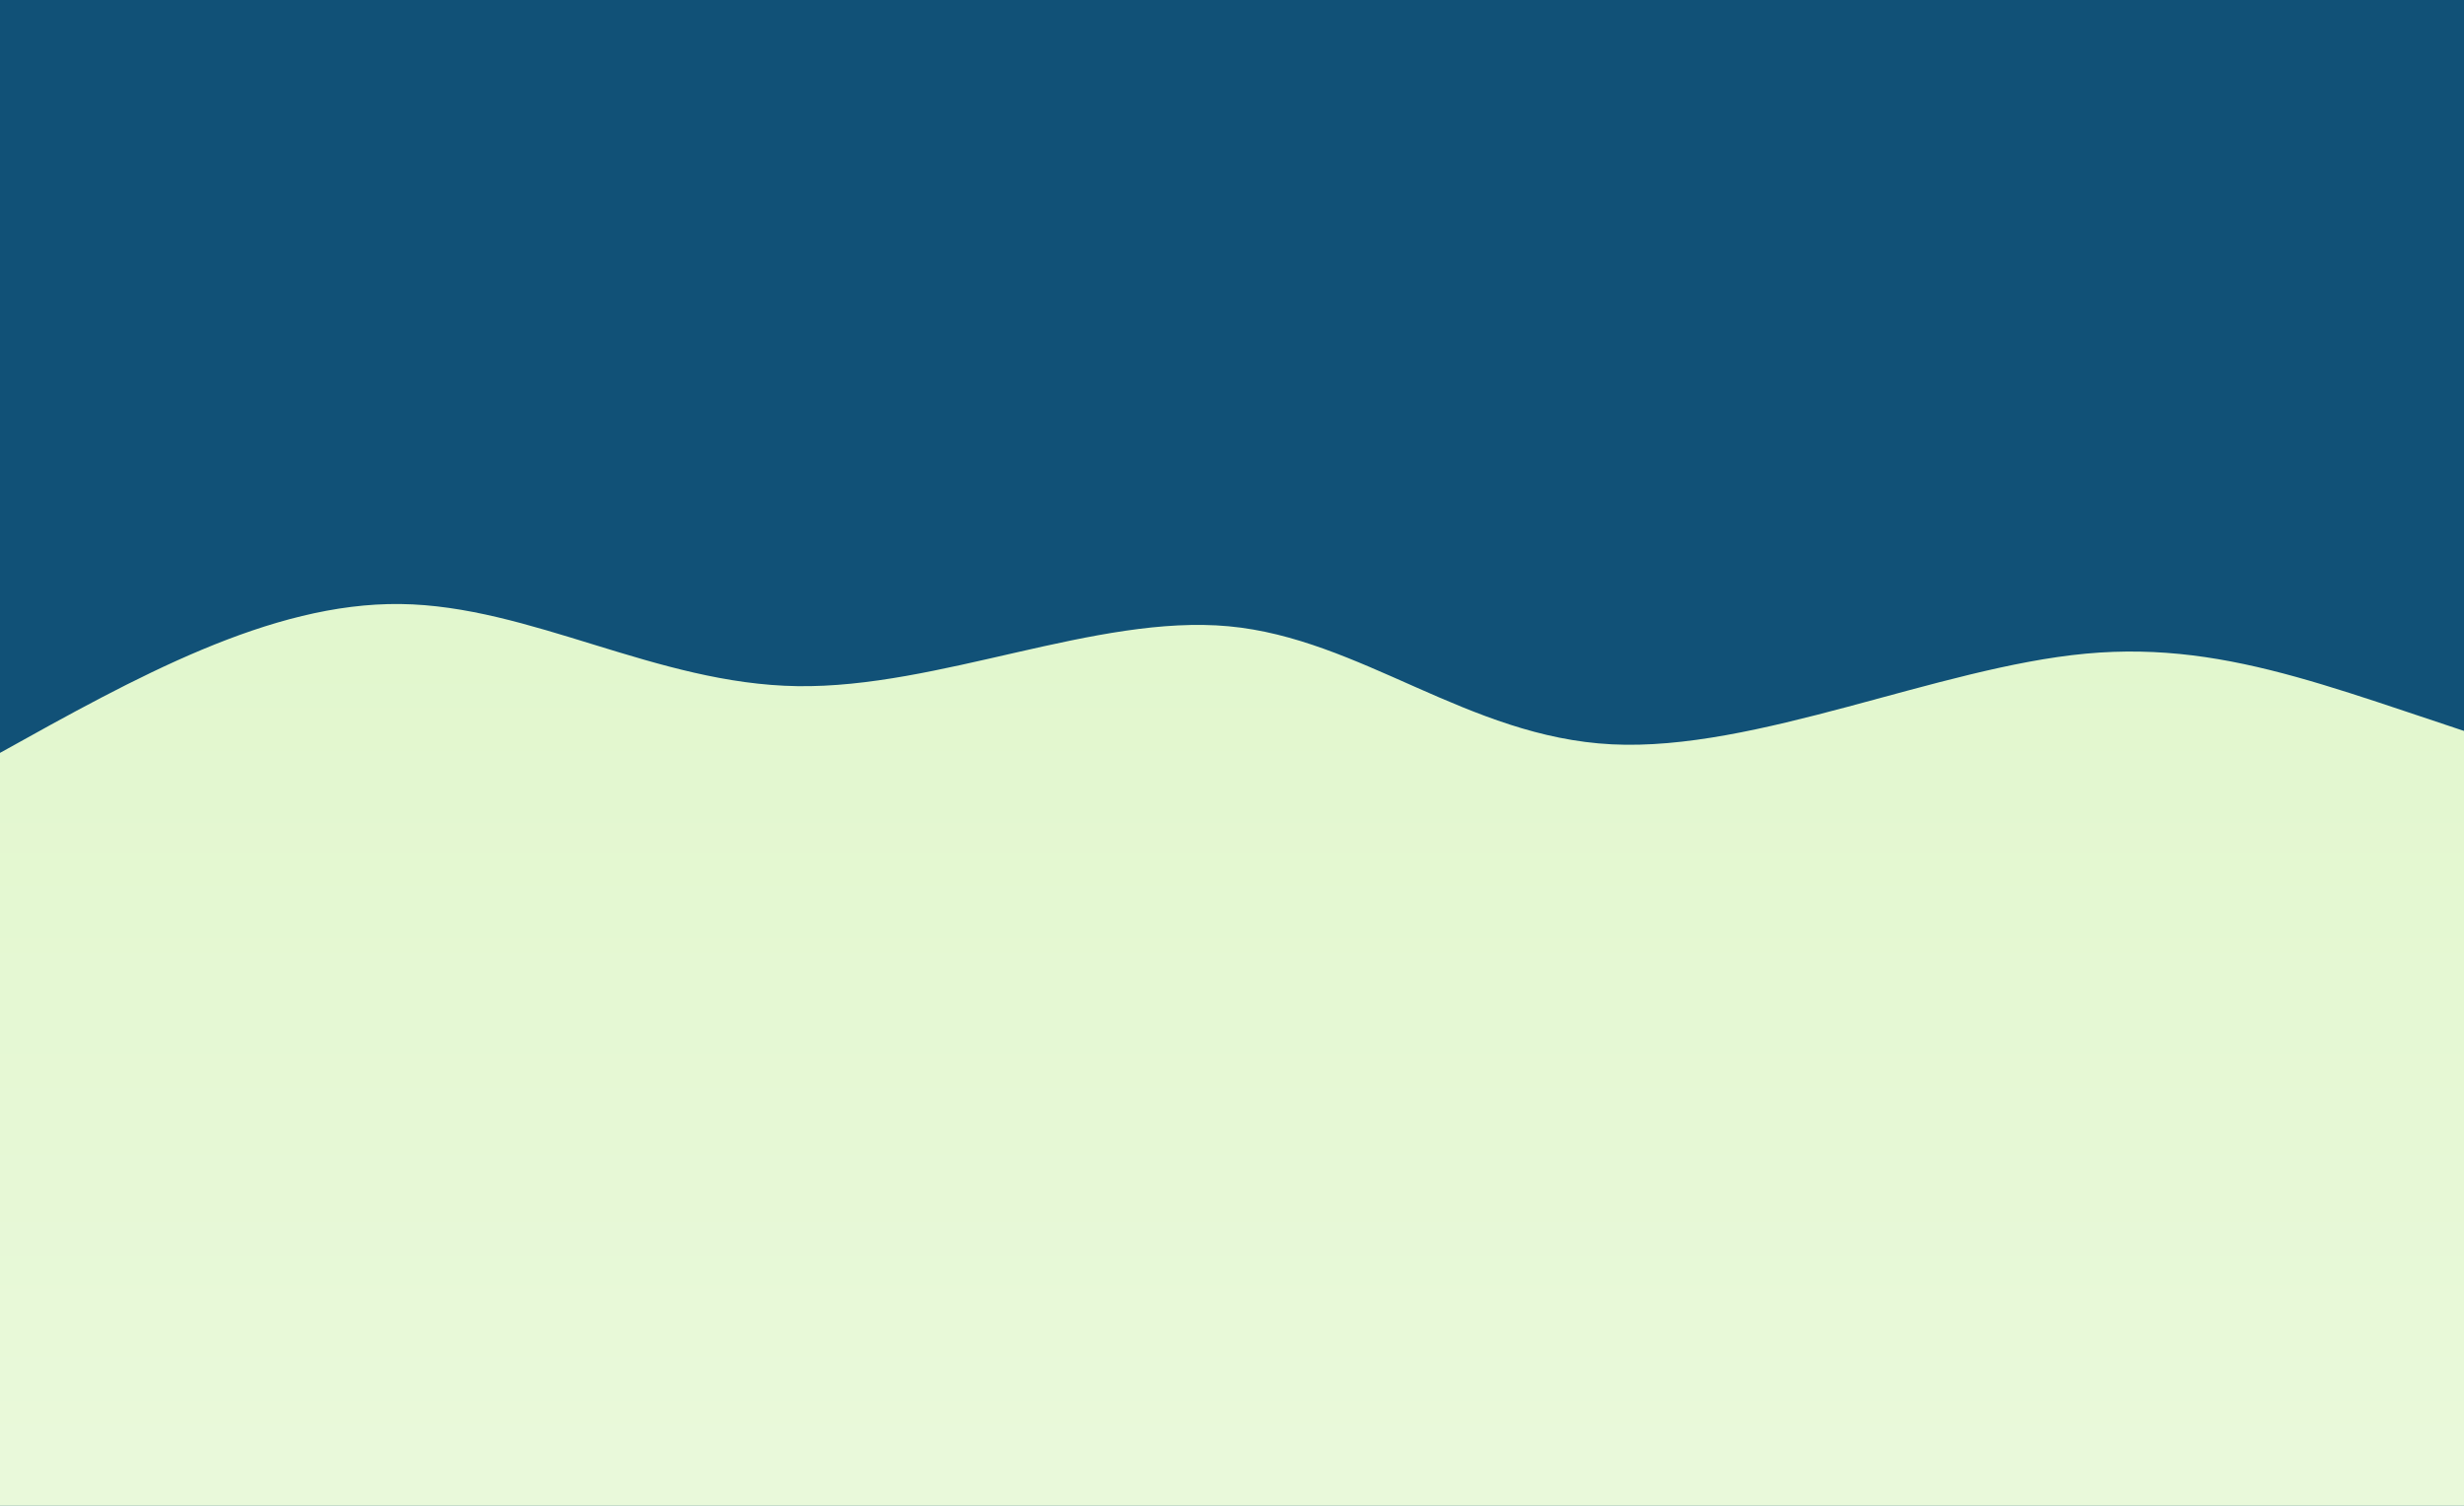 <svg width="1440" height="880" xmlns="http://www.w3.org/2000/svg"><defs><linearGradient id="a" gradientTransform="rotate(90)"><stop offset="5%" stop-color="#e2f7ce"/><stop offset="95%" stop-color="#e9f9da"/></linearGradient></defs><path fill="#115177" d="M0 0h1440v880H0z"/><path d="M0 440c78.951-43.967 157.903-87.933 234-87 76.097.933 149.341 46.767 232 48 82.659 1.233 174.733-42.133 252-35 77.267 7.133 139.726 64.767 224 69 84.274 4.233 190.364-44.933 277-53s153.818 24.967 261 58l-40 440H0Z" fill="url(#a)"/></svg>